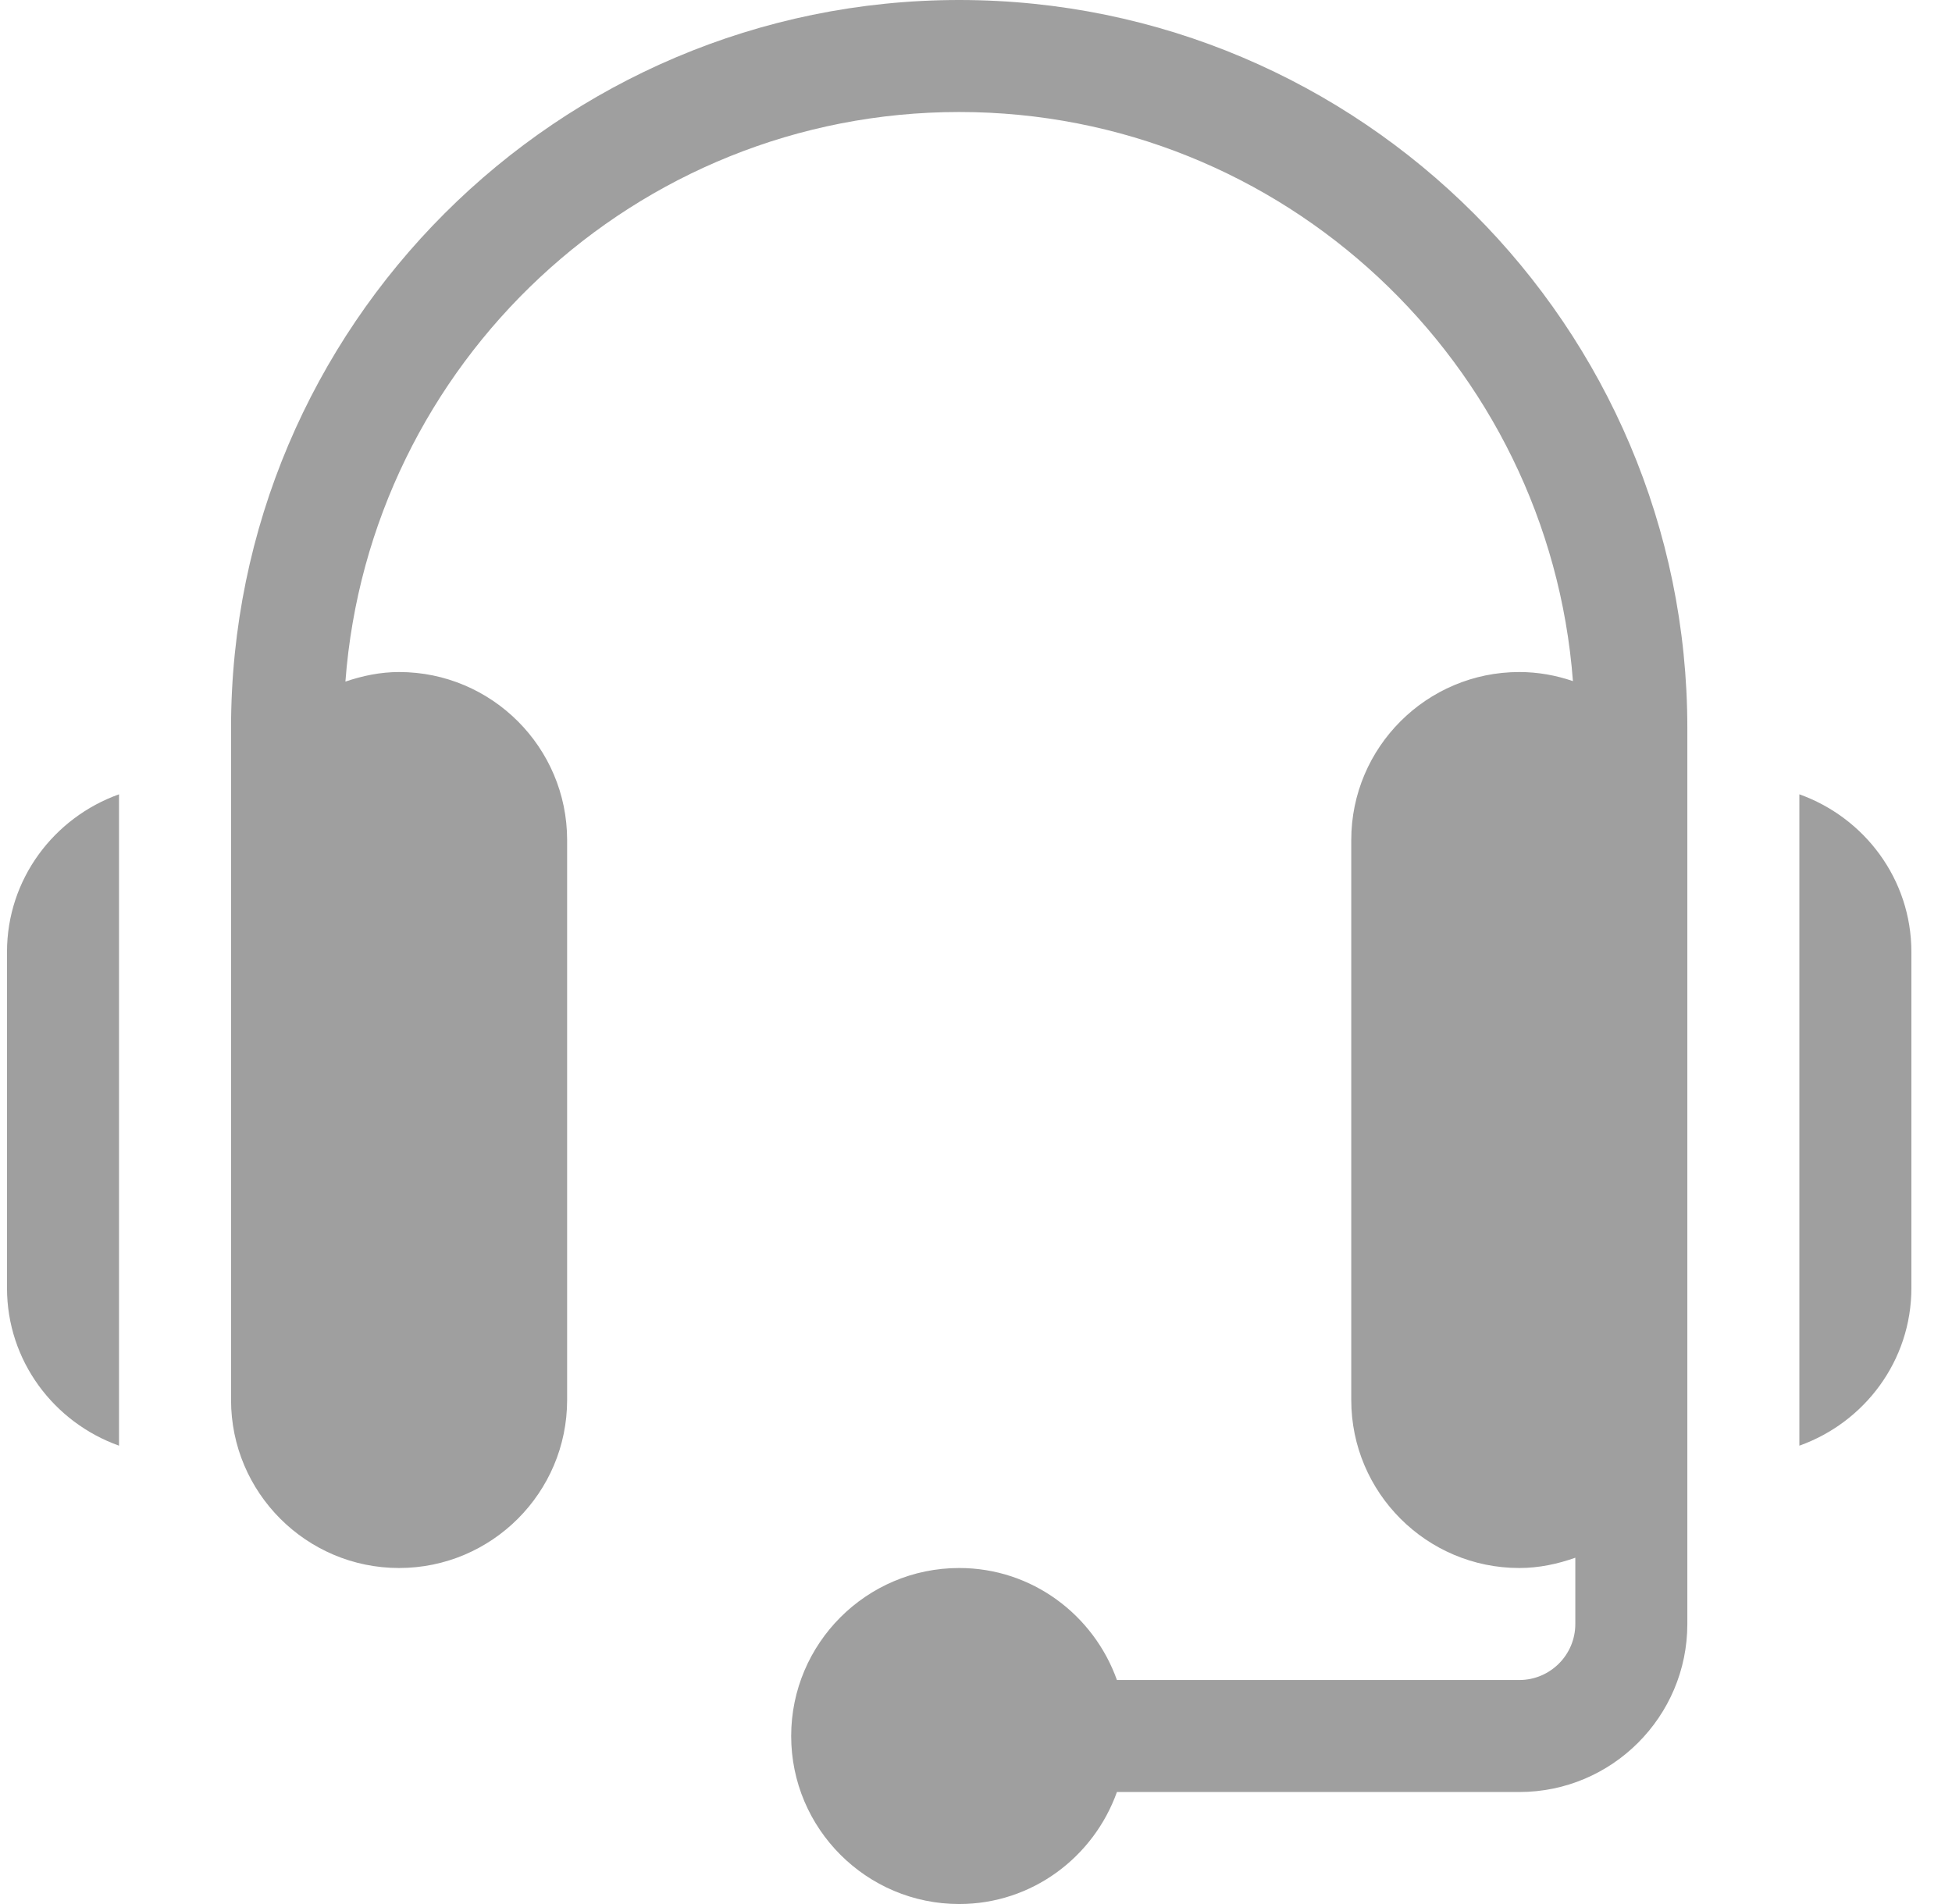 <svg width="41" height="40" viewBox="0 0 41 40" fill="none" xmlns="http://www.w3.org/2000/svg">
<path d="M20.147 0C11.714 0 4.853 6.861 4.853 15.294V29.412C4.853 31.358 6.436 32.941 8.382 32.941C10.329 32.941 11.912 31.358 11.912 29.412V17.647C11.912 15.701 10.329 14.118 8.382 14.118C7.986 14.118 7.611 14.198 7.255 14.319C7.757 7.638 13.341 2.353 20.147 2.353C26.949 2.353 32.532 7.633 33.038 14.309C32.684 14.188 32.307 14.118 31.912 14.118C29.965 14.118 28.382 15.701 28.382 17.647V29.412C28.382 31.358 29.965 32.941 31.912 32.941C32.326 32.941 32.718 32.856 33.088 32.725V34.118C33.088 34.767 32.56 35.294 31.912 35.294H23.46C22.972 33.928 21.679 32.941 20.147 32.941C18.201 32.941 16.618 34.525 16.618 36.471C16.618 38.417 18.201 40 20.147 40C21.679 40 22.972 39.013 23.46 37.647H31.912C33.858 37.647 35.441 36.064 35.441 34.118C35.441 27.041 35.441 22.378 35.441 15.294C35.441 6.861 28.58 0 20.147 0V0Z" fill="#9F9F9F"/>
<path d="M37.794 16.687V30.371C39.16 29.884 40.147 28.591 40.147 27.059V20C40.147 18.468 39.16 17.175 37.794 16.687Z" fill="#9F9F9F"/>
<path d="M0.147 20V27.059C0.147 28.591 1.134 29.884 2.5 30.371V16.687C1.134 17.175 0.147 18.468 0.147 20Z" fill="#9F9F9F"/>
</svg>
